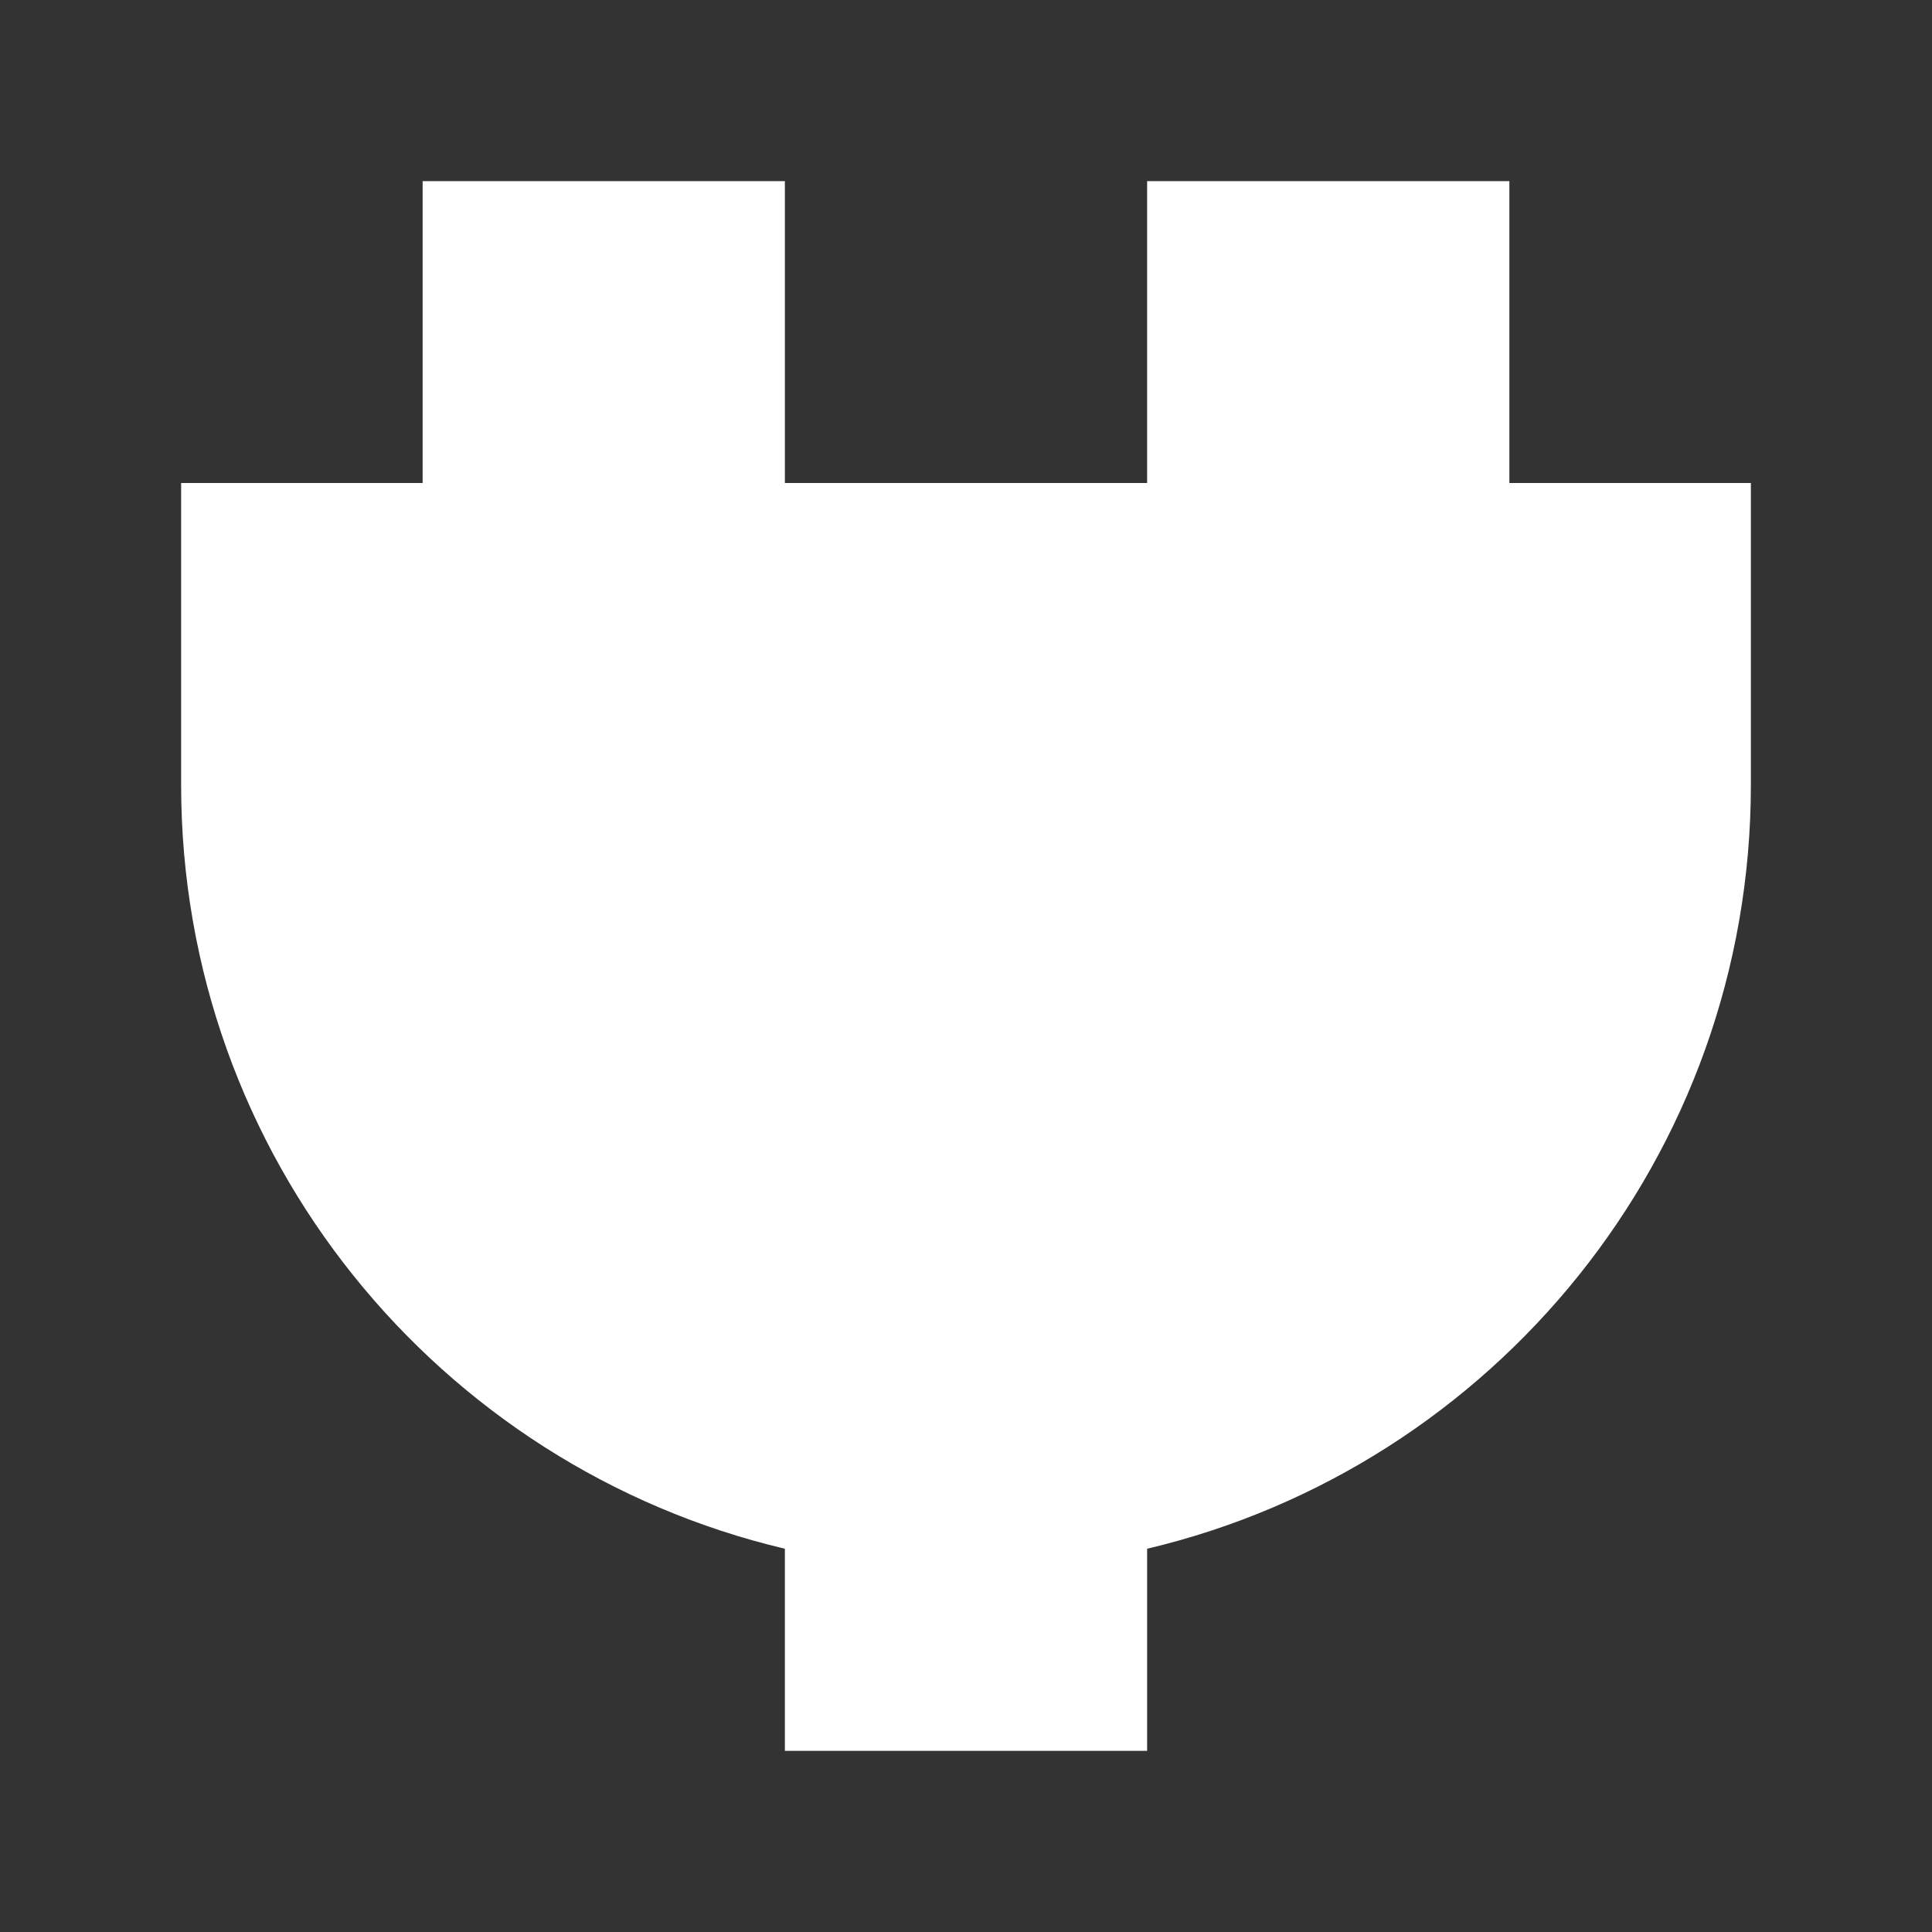 <svg width="24" height="24" viewBox="0 0 24 24" fill="none" xmlns="http://www.w3.org/2000/svg">
<rect x="0" y="0" width="24" height="24" fill="#333333" stroke="none"/>
<path d="M9.75 6H14.25V2.25H18.75V6H21.75V9.75C21.75 14.36 18.55 18.223 14.25 19.239V21.75H9.75V19.239C5.45 18.223 2.25 14.36 2.25 9.75V6H5.25V2.25H9.75V6Z" fill="white"/>
</svg>
